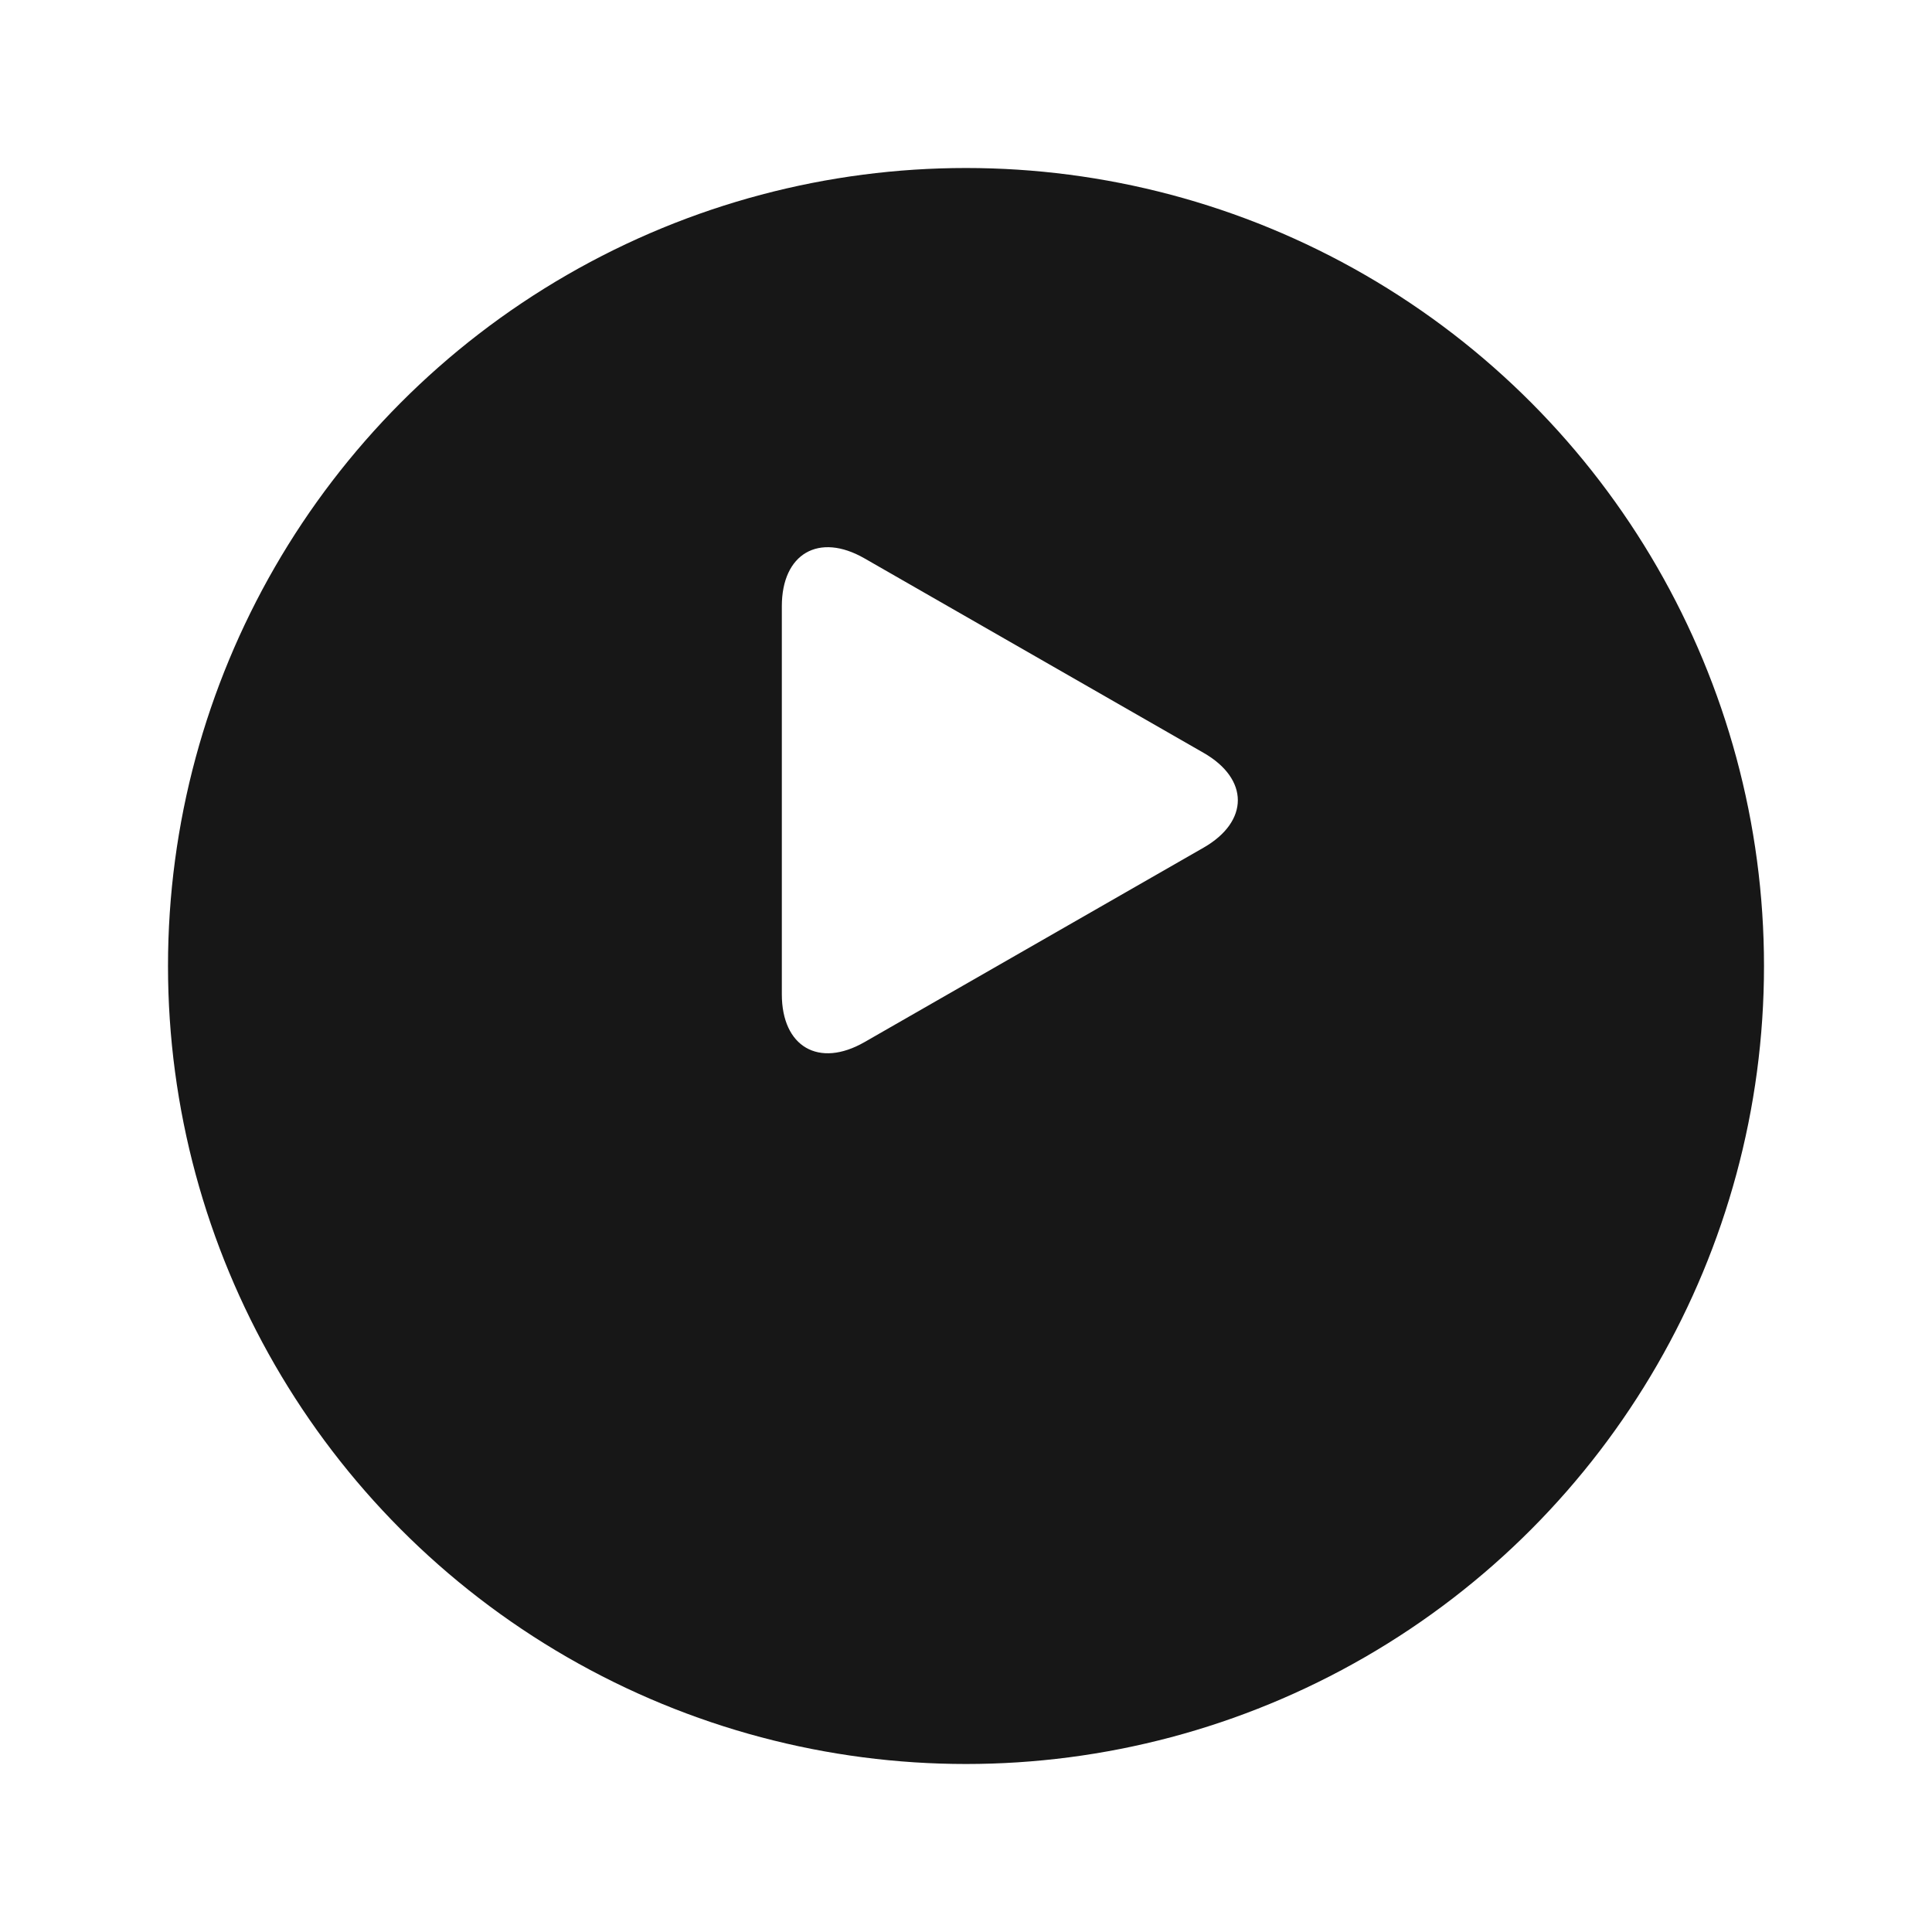 <svg width="46" height="46" viewBox="0 0 46 46" fill="none" xmlns="http://www.w3.org/2000/svg">
<g filter="url(#filter0_d_1662_2)">
<circle cx="23" cy="19" r="19" fill="#171717"/>
</g>
<path d="M20.582 13.294C19.496 12.671 18.615 13.182 18.615 14.434V23.672C18.615 24.925 19.496 25.435 20.582 24.813L28.657 20.182C29.744 19.558 29.744 18.548 28.657 17.925L20.582 13.294Z" fill="white"/>
<defs>
<filter id="filter0_d_1662_2" x="0" y="0" width="46" height="46" filterUnits="userSpaceOnUse" color-interpolation-filters="sRGB">
<feFlood flood-opacity="0" result="BackgroundImageFix"/>
<feColorMatrix in="SourceAlpha" type="matrix" values="0 0 0 0 0 0 0 0 0 0 0 0 0 0 0 0 0 0 127 0" result="hardAlpha"/>
<feOffset dy="4"/>
<feGaussianBlur stdDeviation="2"/>
<feComposite in2="hardAlpha" operator="out"/>
<feColorMatrix type="matrix" values="0 0 0 0 0 0 0 0 0 0 0 0 0 0 0 0 0 0 0.25 0"/>
<feBlend mode="normal" in2="BackgroundImageFix" result="effect1_dropShadow_1662_2"/>
<feBlend mode="normal" in="SourceGraphic" in2="effect1_dropShadow_1662_2" result="shape"/>
</filter>
</defs>
</svg>
